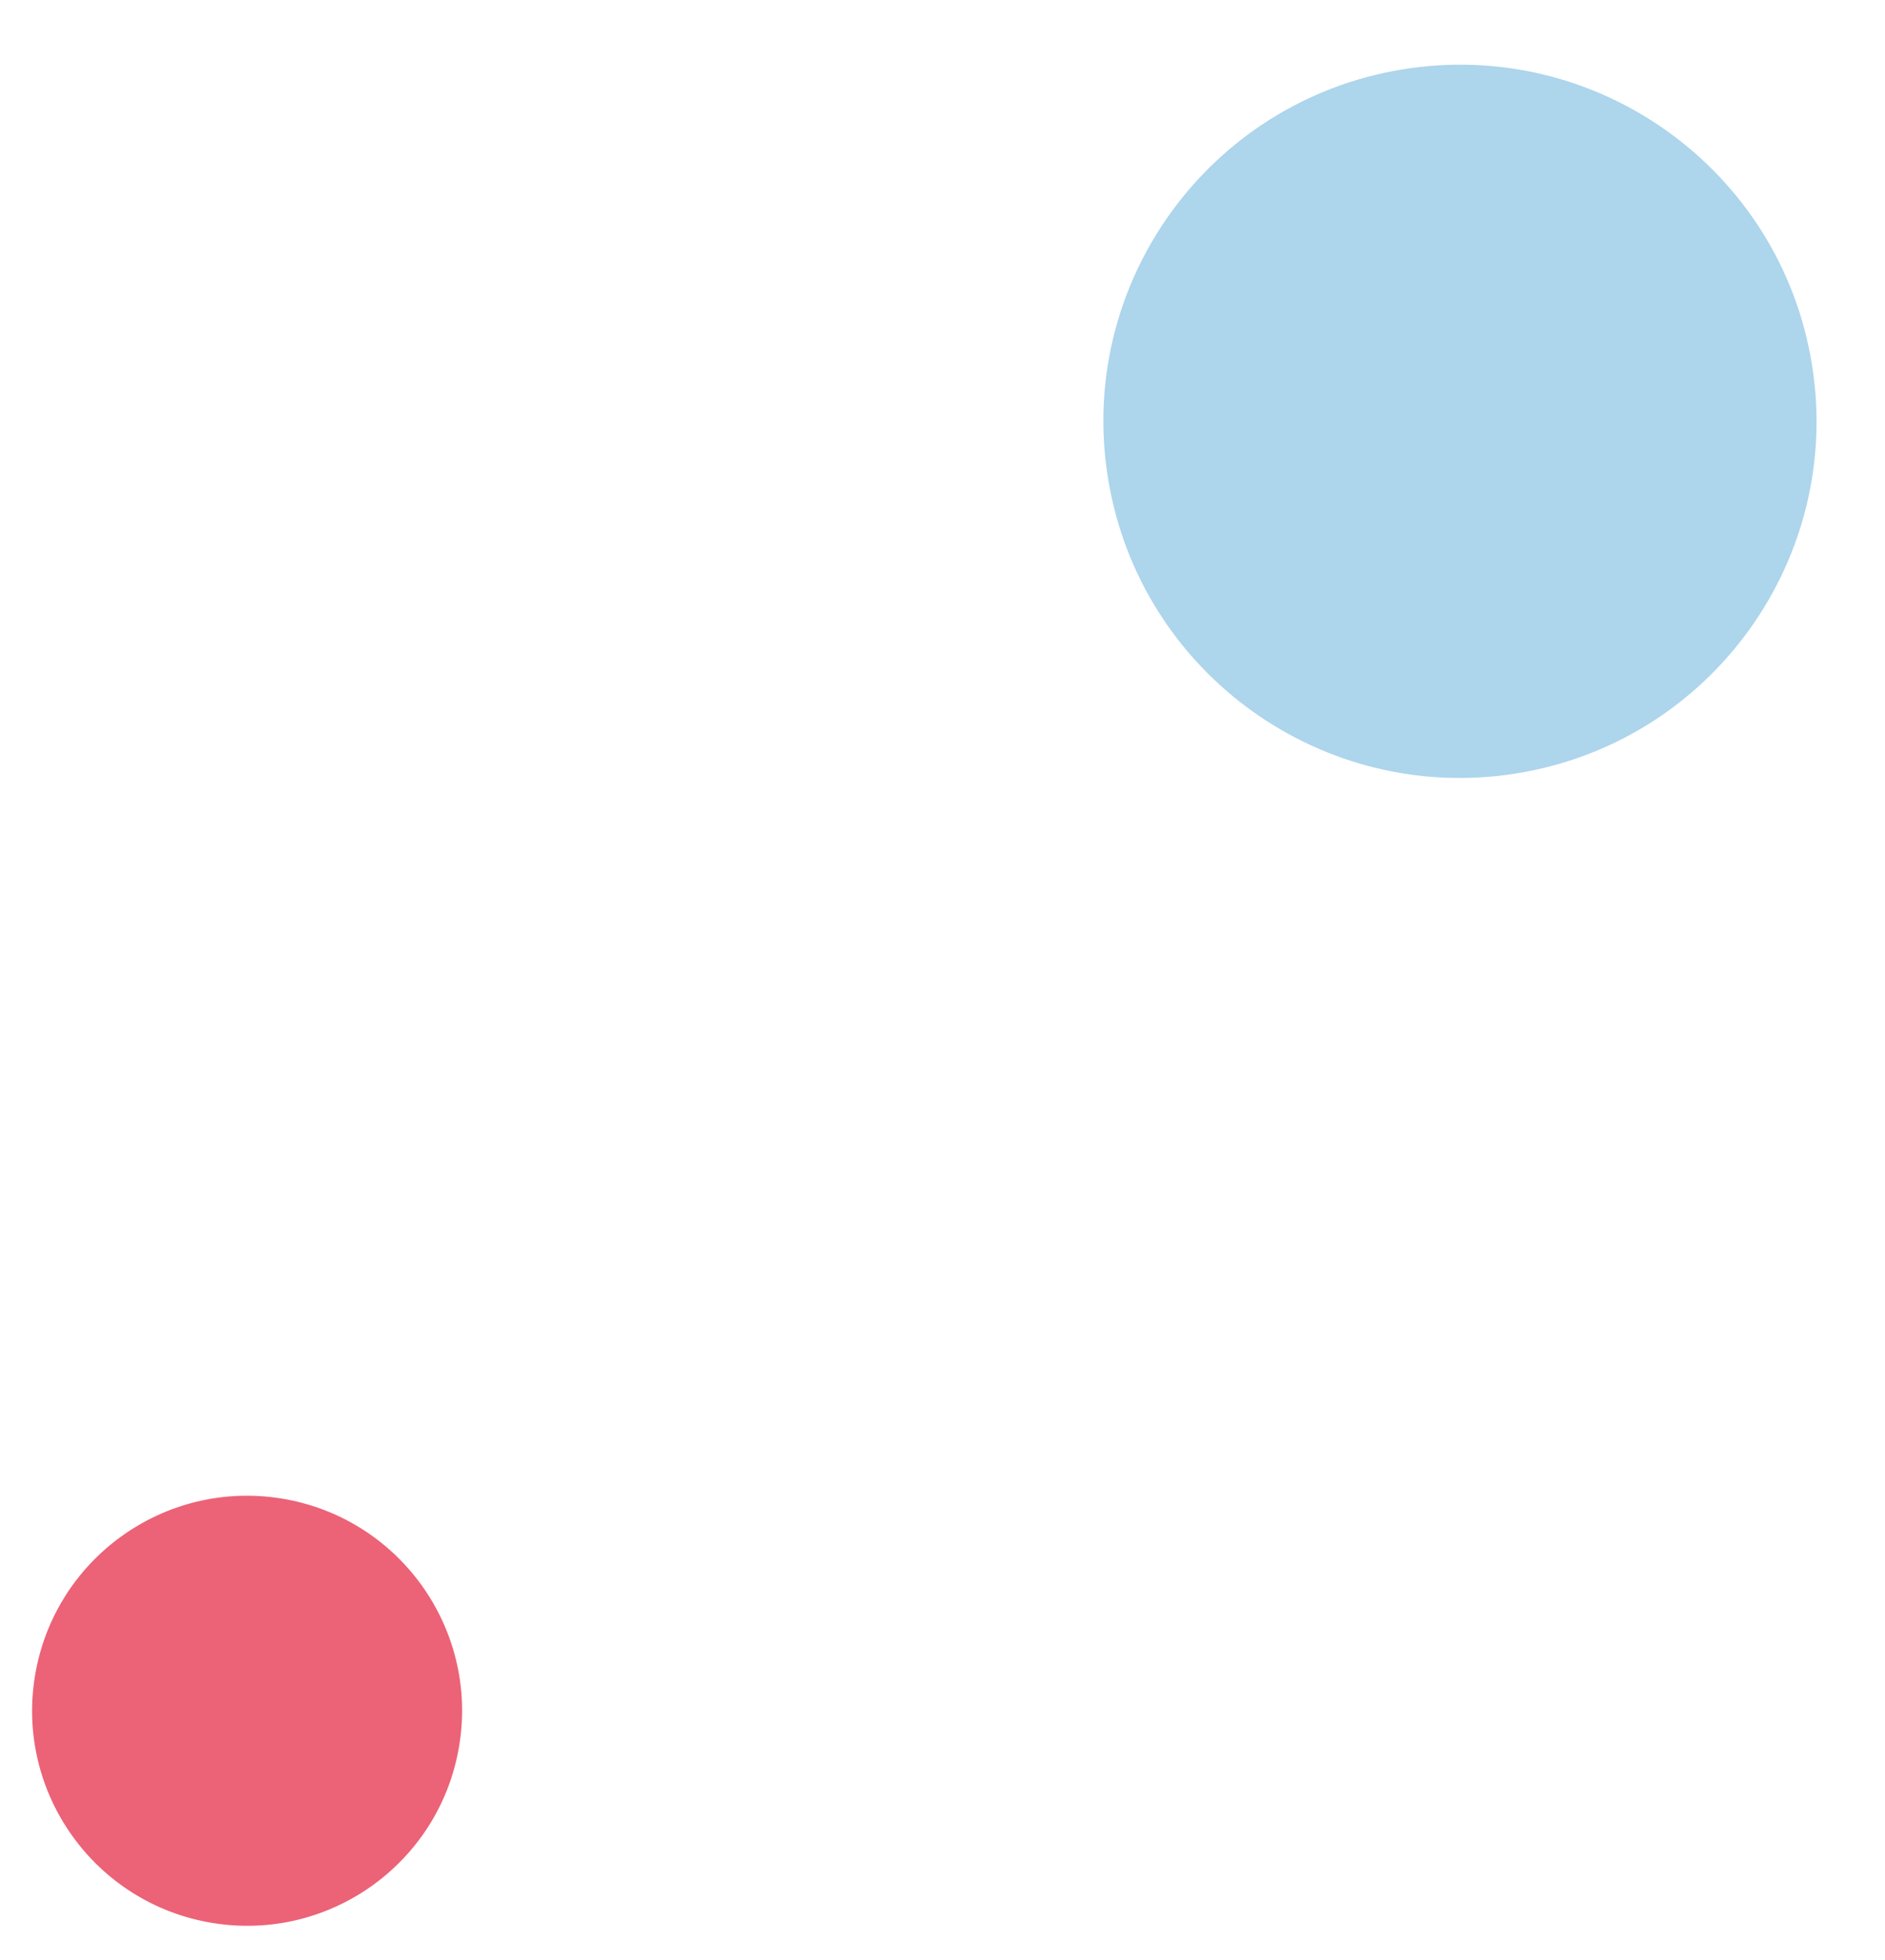 <svg width="76" height="79" viewBox="0 0 76 79" fill="none" xmlns="http://www.w3.org/2000/svg">
<path opacity="0.5" d="M56.523 2.801C48.69 4.093 43.387 11.491 44.68 19.324C45.972 27.157 53.37 32.459 61.203 31.167C69.036 29.874 74.338 22.477 73.046 14.644C71.753 6.811 64.356 1.508 56.523 2.801Z" fill="#5DACDA"/>
<path d="M11.373 60.411C16.096 61.191 19.293 65.651 18.514 70.374C17.735 75.097 13.274 78.294 8.552 77.514C3.829 76.735 0.632 72.275 1.411 67.552C2.19 62.829 6.651 59.632 11.373 60.411Z" fill="#EC6277"/>
</svg>
